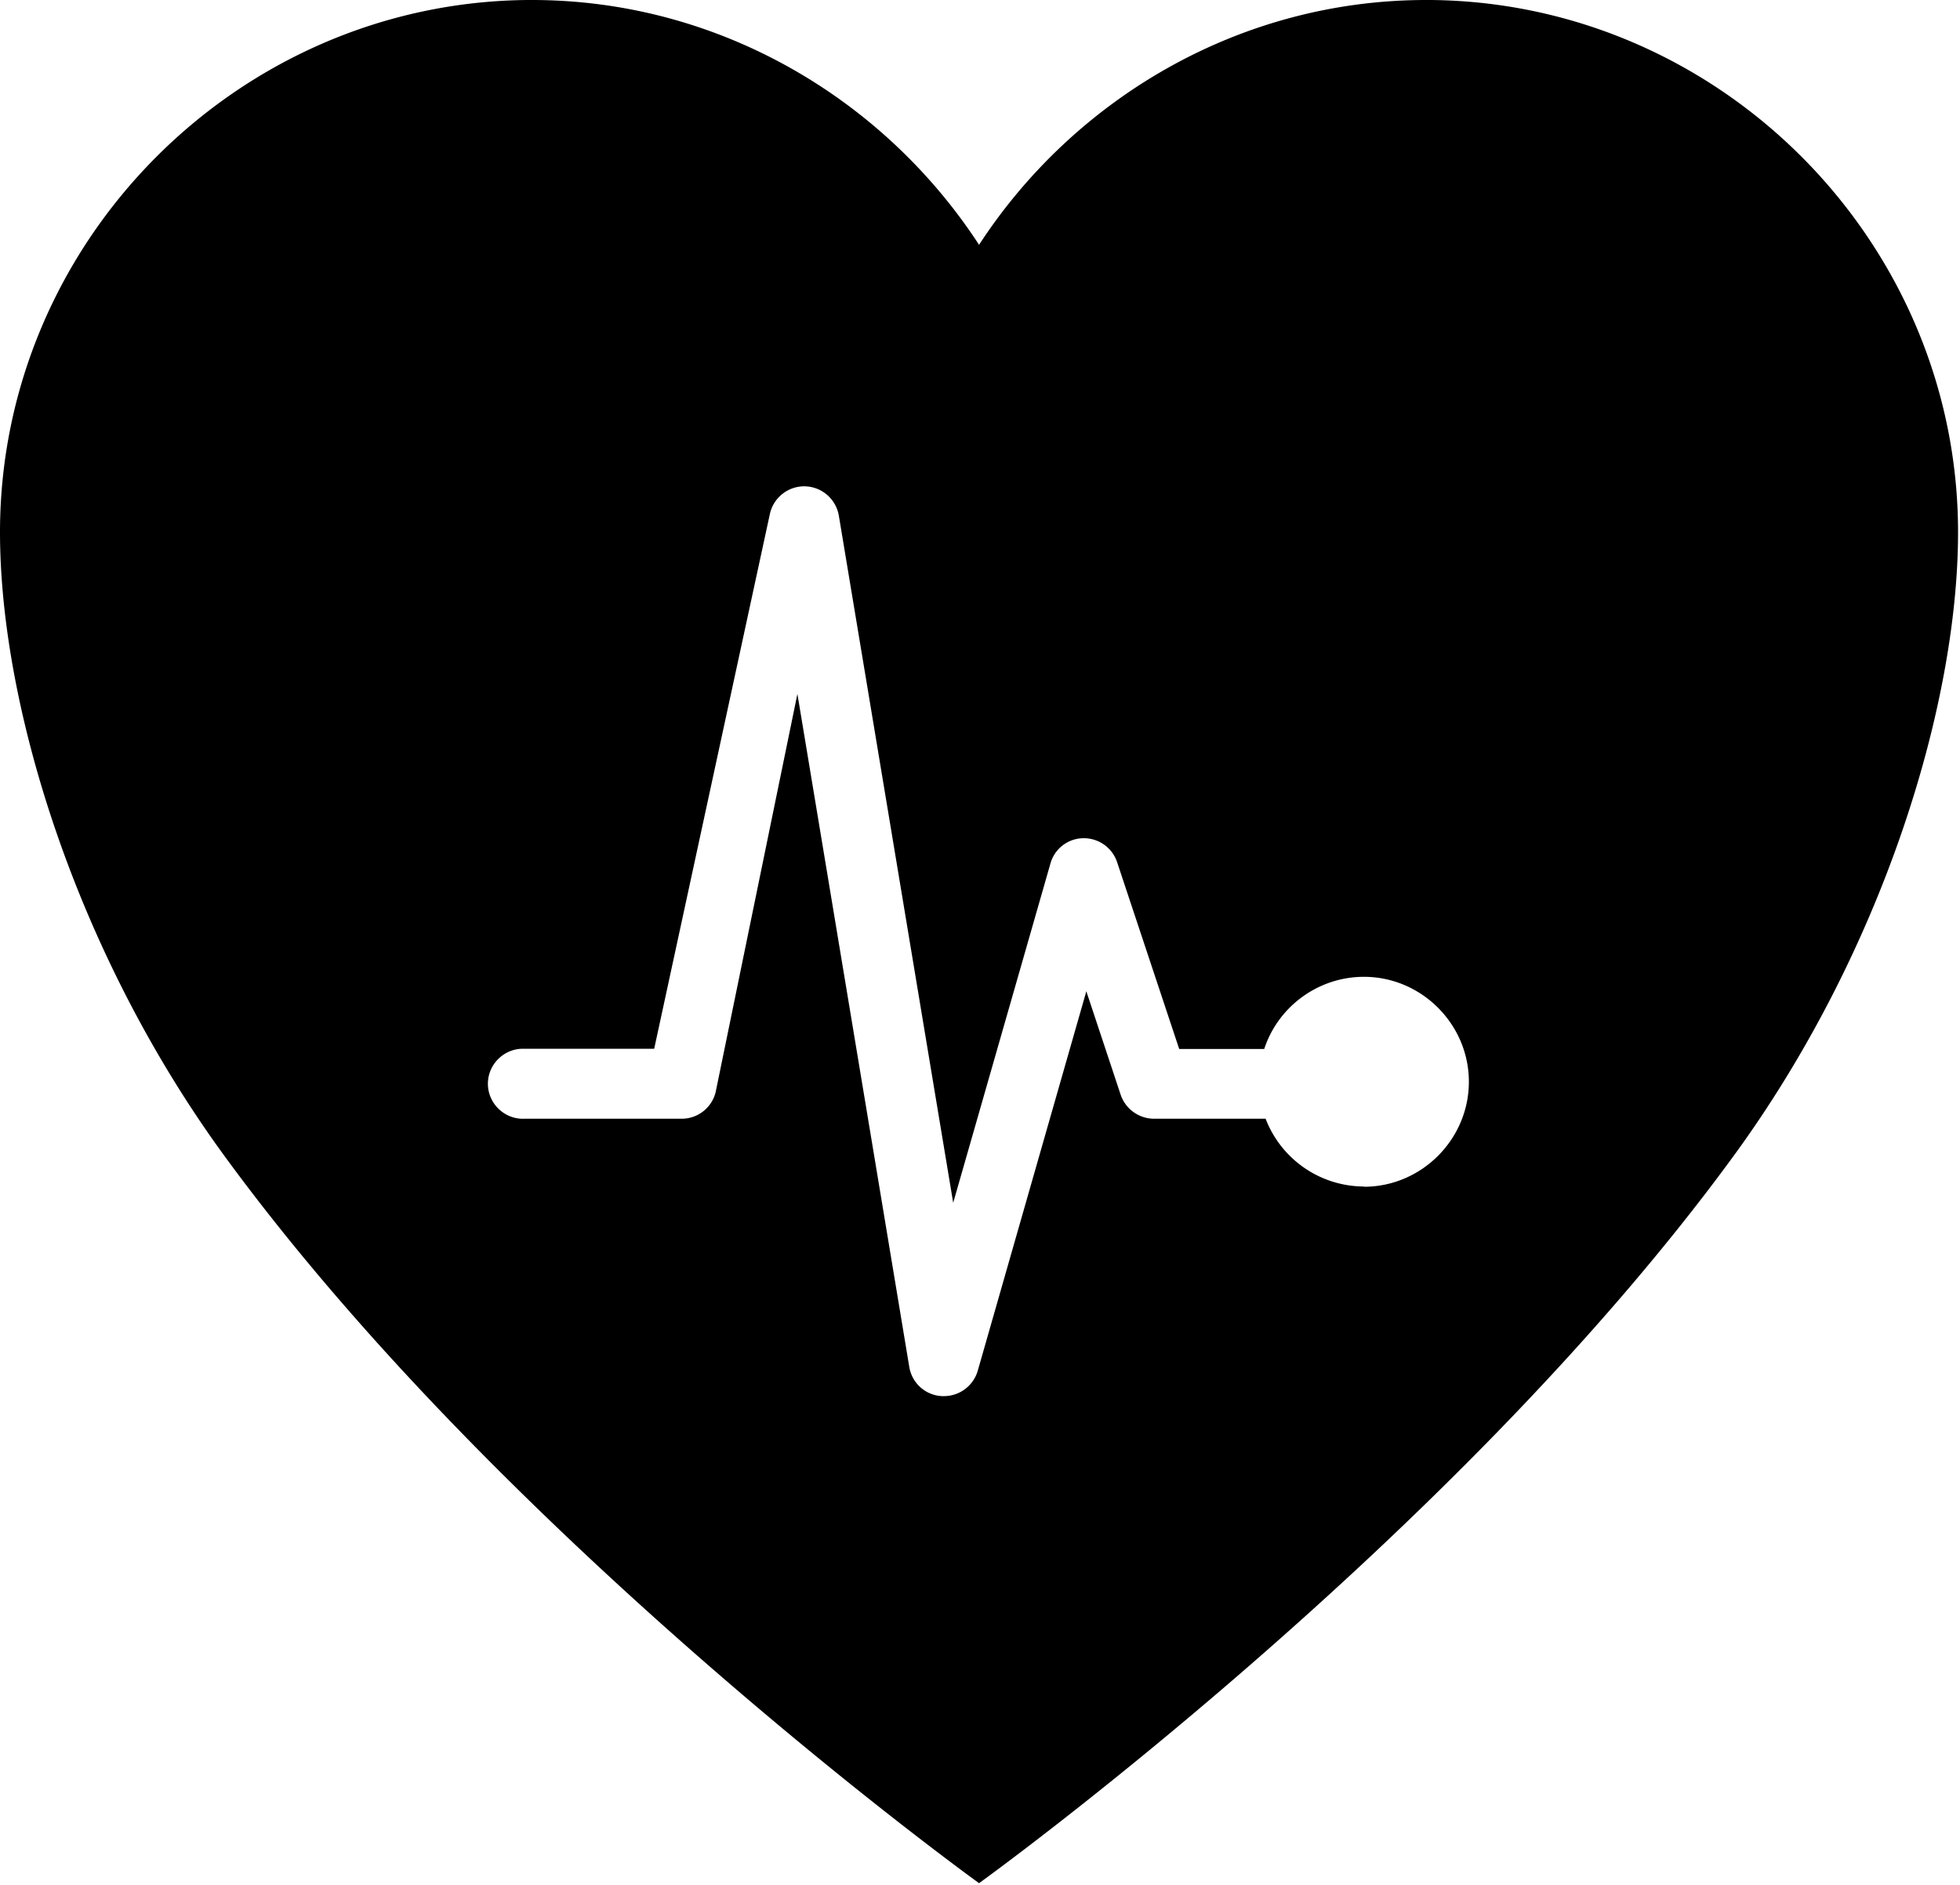 <svg viewBox="0 0 313 301" xmlns="http://www.w3.org/2000/svg" fill-rule="evenodd" clip-rule="evenodd" stroke-linejoin="round" stroke-miterlimit="2">
    <Title>Logo do Syslaudo</Title>
    <path d="M228.51 0h-.75c-29.84 0-56.23 15.79-71.41 39.09C141.17 15.79 114.78 0 84.94 0h-.75C37.886.441.025 38.644 0 84.95c0 27.81 12.18 67.27 35.93 99.74 45.25 61.87 120.42 116 120.42 116s75.17-54.12 120.41-116c23.76-32.47 35.93-71.93 35.93-99.74C312.665 38.648 274.81.447 228.51 0zm-10.73 189.45a16.88 16.88 0 01-15.67-10.82h-17.84a5.652 5.652 0 01-5.31-3.84l-5.48-16.51-17.34 60.59a5.624 5.624 0 01-5.38 4.05h-.35a5.557 5.557 0 01-5.2-4.64L127.34 110.8l-13.06 63.6a5.584 5.584 0 01-5.41 4.23H83.74a6.237 6.237 0 01-.236.005c-3.067 0-5.59-2.523-5.59-5.59 0-3.067 2.523-5.59 5.59-5.59.078 0 .157.002.236.005h20.73l18.5-85.51a5.626 5.626 0 015.455-4.3 5.629 5.629 0 015.545 4.76l18.25 109.64 15.54-54.21a5.513 5.513 0 015.23-4h.11a5.592 5.592 0 015.3 3.84l9.91 29.81h13.58c2.257-6.857 8.701-11.52 15.92-11.52 9.194 0 16.76 7.566 16.76 16.76 0 9.194-7.566 16.76-16.76 16.76l-.03-.04z" fill="current" fill-rule="nonzero" />
</svg>